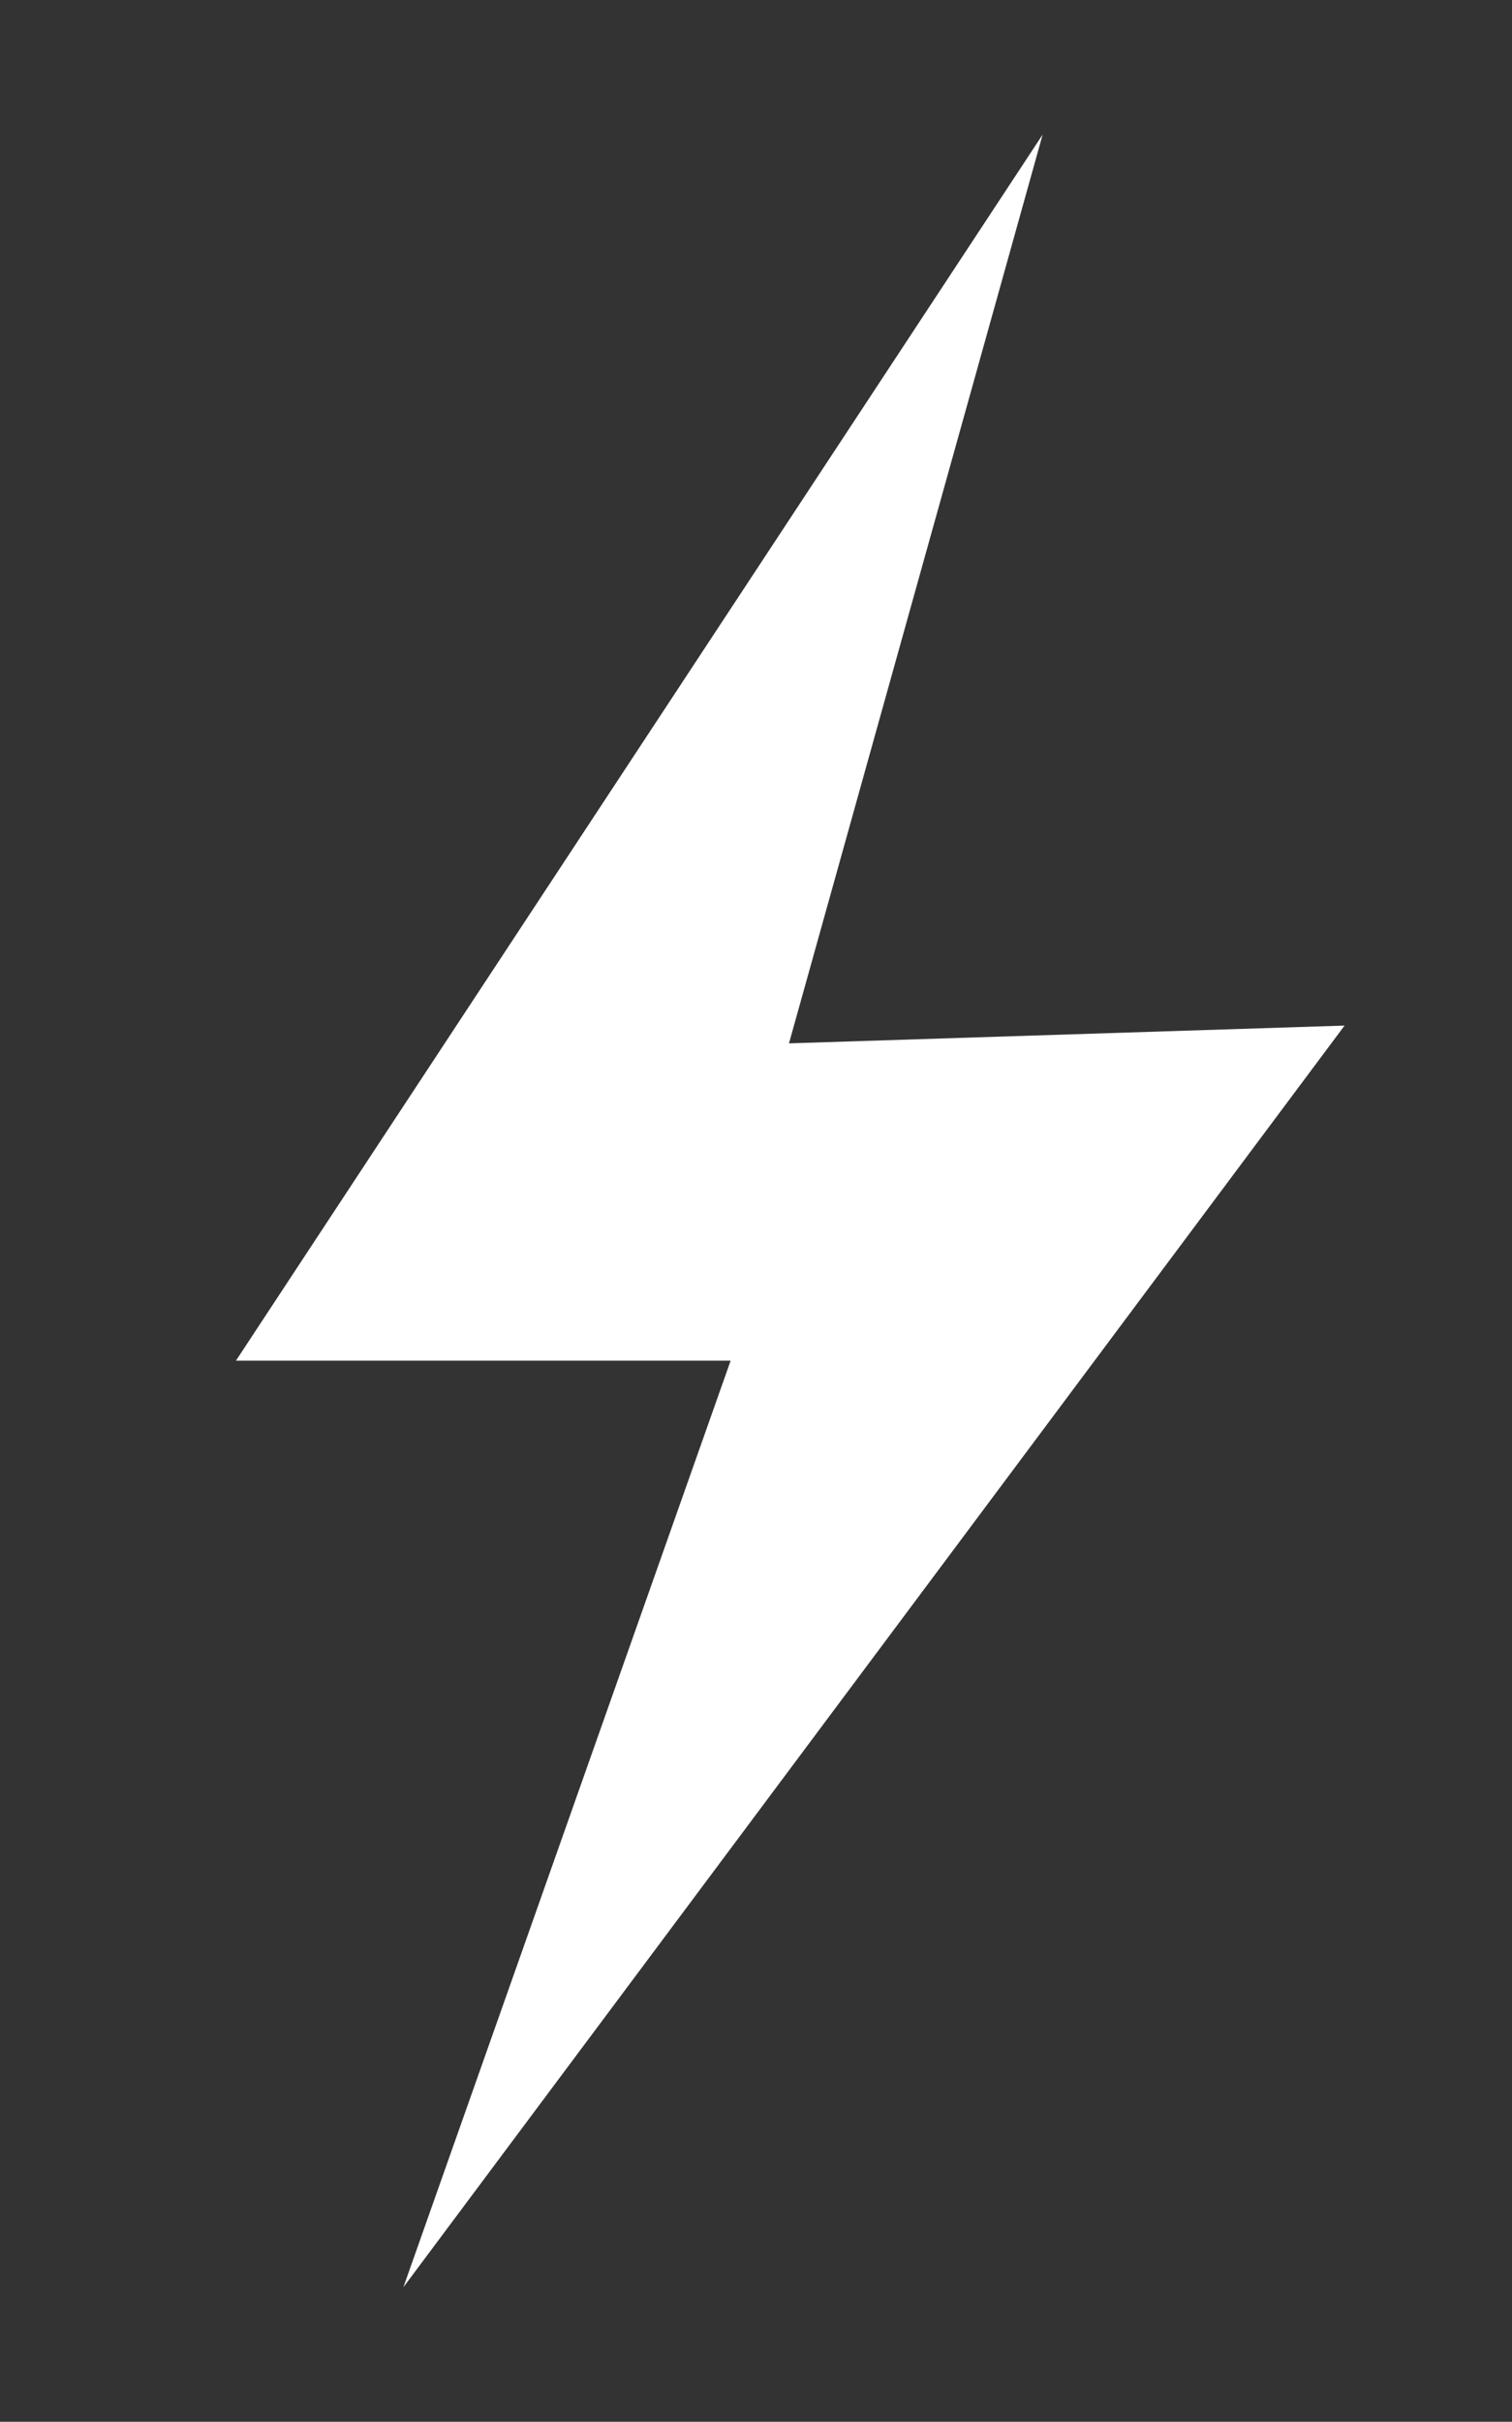 <?xml version="1.0" encoding="utf-8"?>
<!-- Generator: Adobe Illustrator 20.1.0, SVG Export Plug-In . SVG Version: 6.00 Build 0)  -->
<svg version="1.1" id="Layer_1" xmlns="http://www.w3.org/2000/svg" xmlns:xlink="http://www.w3.org/1999/xlink" x="0px" y="0px"
	 viewBox="0 0 59.6 95.4" style="enable-background:new 0 0 59.6 95.4;" xml:space="preserve">
<rect x="0" y="0" width="59.6" height="95.4" fill="#333333" stroke="none"/>
<style type="text/css">
	.st0{fill:#FFFFFF;}
</style>
<polygon class="st0" points="41.1,5.3 9.3,53.6 28.8,53.6 15.9,90.1 53,40.4 31.1,41.1 "/>
</svg>
